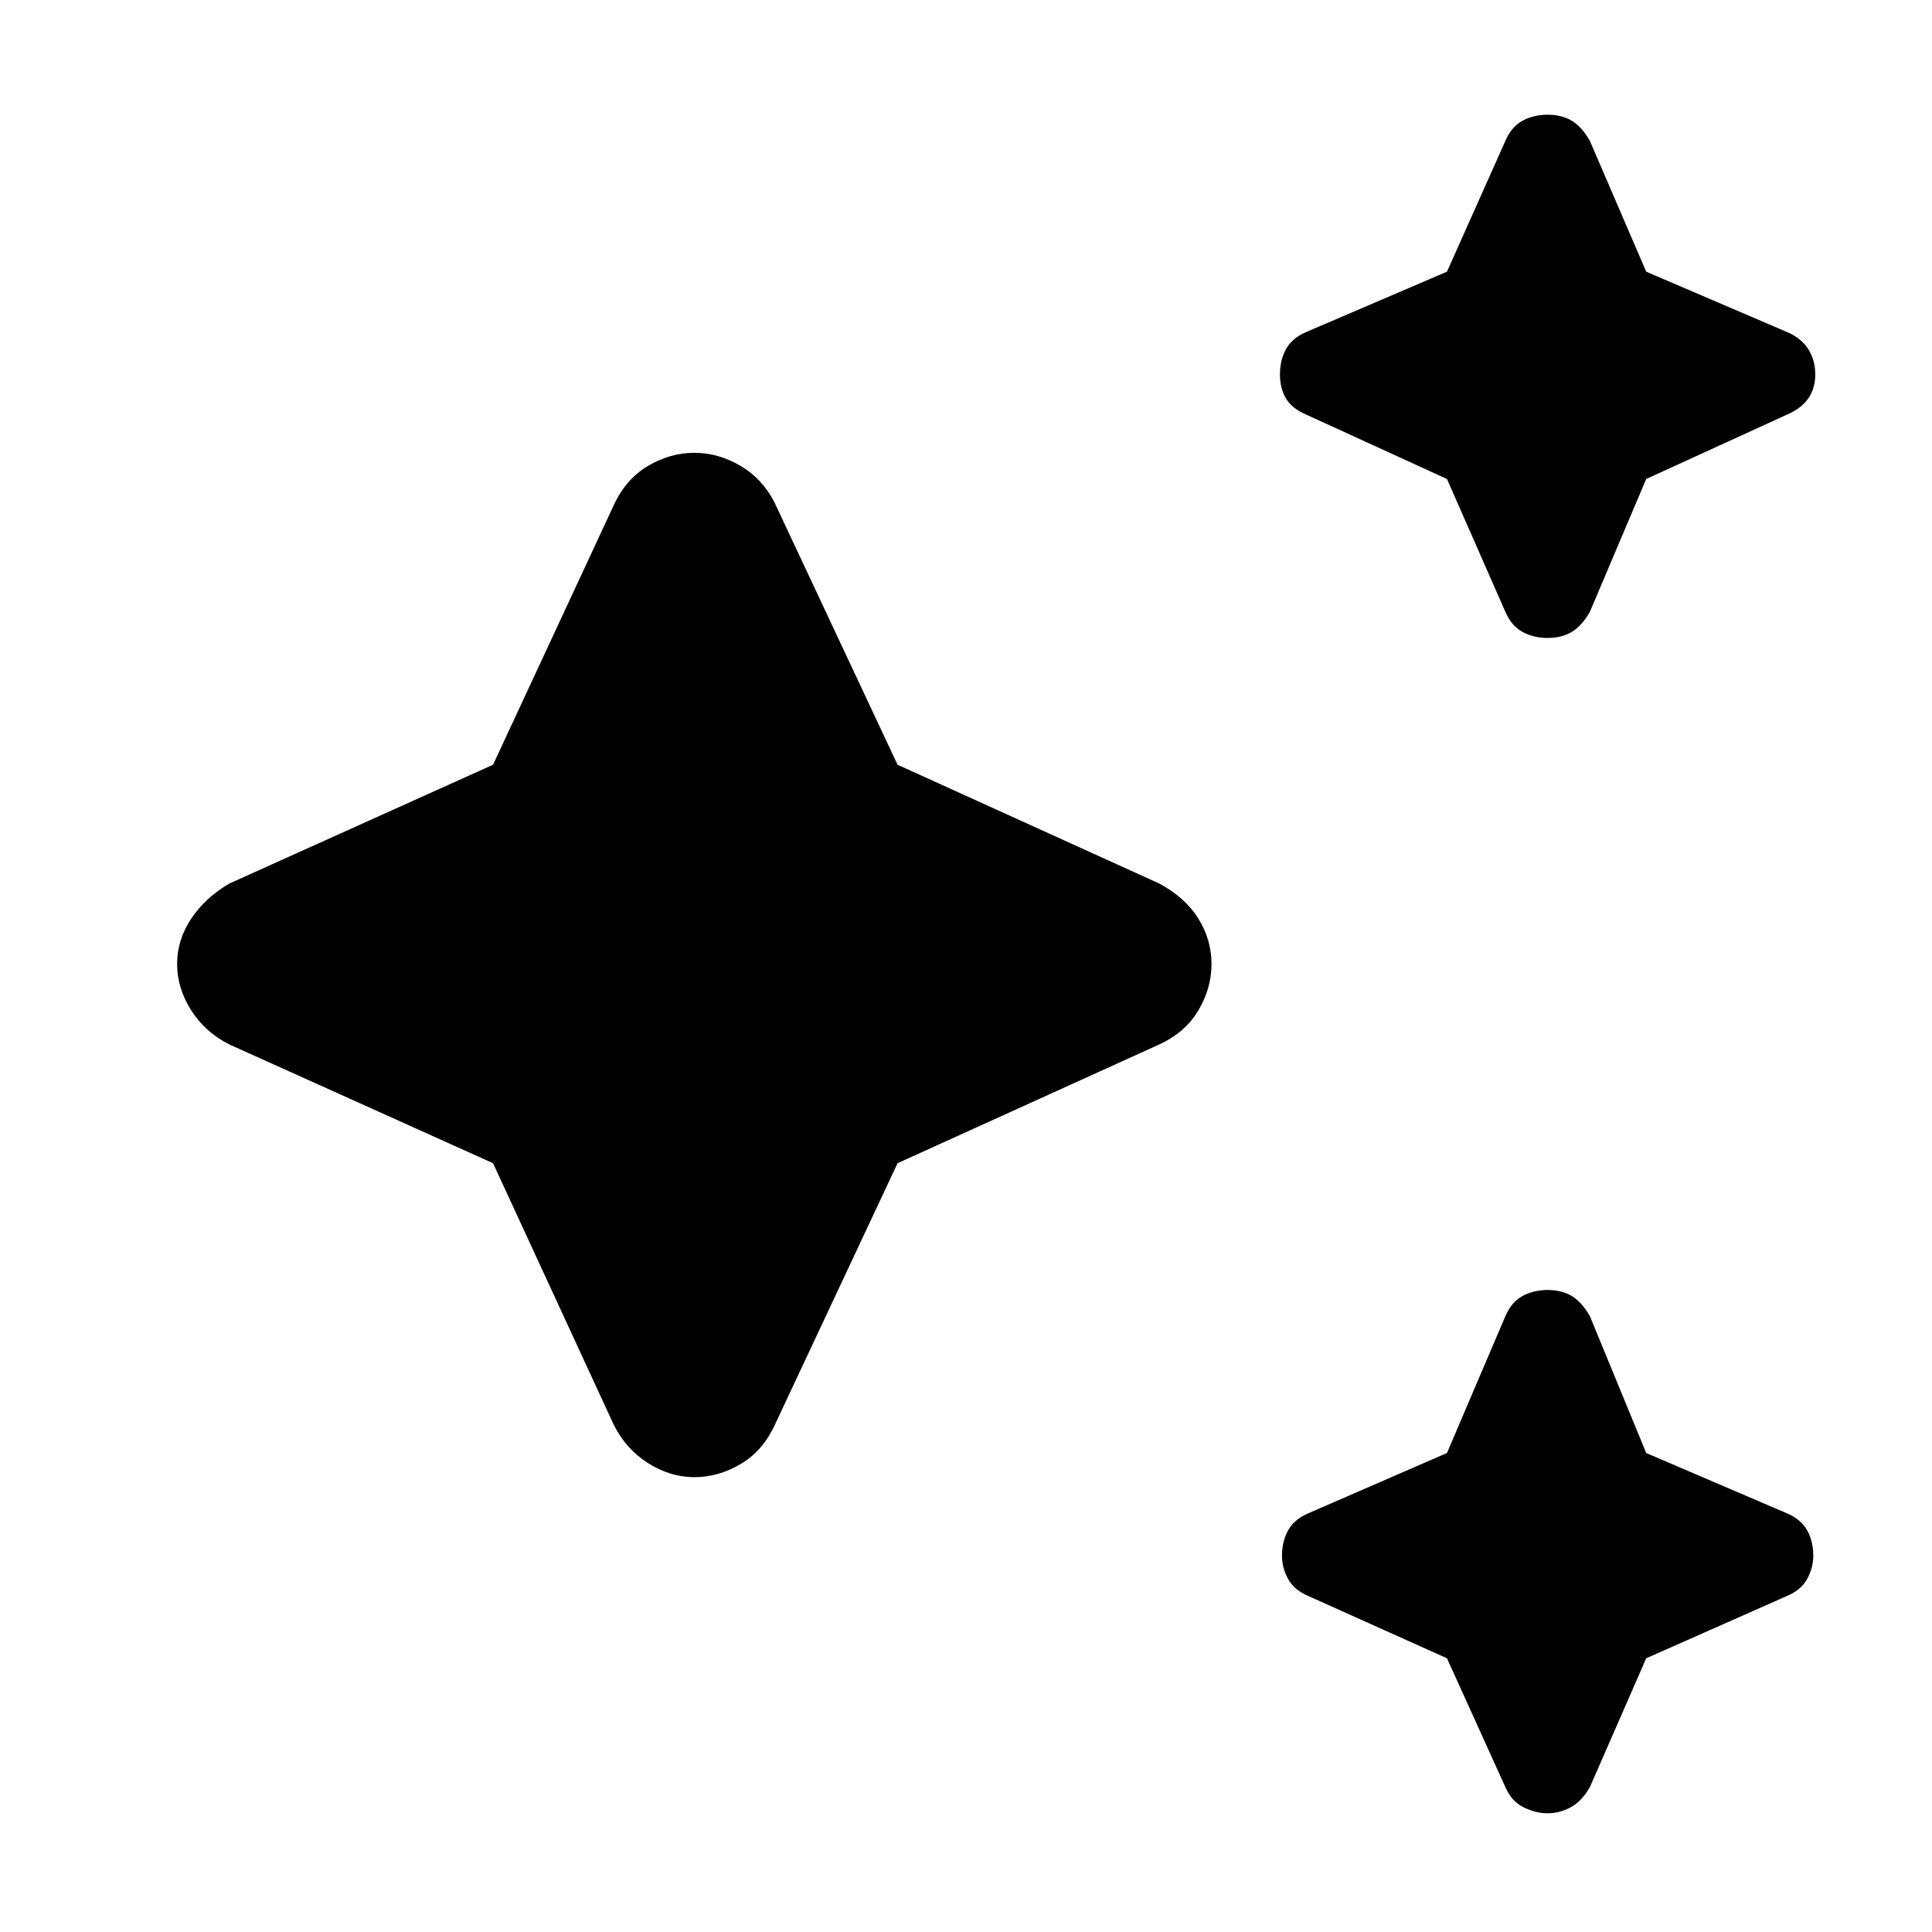 <svg xmlns="http://www.w3.org/2000/svg" height="40" width="40"><path d="M32.042 13.208Q31.75 13.208 31.521 13.083Q31.292 12.958 31.167 12.667L29.958 9.917L27.042 8.583Q26.75 8.458 26.625 8.25Q26.5 8.042 26.5 7.75Q26.5 7.458 26.625 7.229Q26.75 7 27.042 6.875L29.958 5.625L31.167 2.917Q31.292 2.625 31.521 2.5Q31.75 2.375 32.042 2.375Q32.333 2.375 32.542 2.5Q32.75 2.625 32.917 2.917L34.083 5.625L37 6.875Q37.292 7 37.438 7.229Q37.583 7.458 37.583 7.75Q37.583 8.042 37.438 8.25Q37.292 8.458 37 8.583L34.083 9.917L32.917 12.667Q32.75 12.958 32.542 13.083Q32.333 13.208 32.042 13.208ZM32.042 37.542Q31.792 37.542 31.542 37.417Q31.292 37.292 31.167 37L29.958 34.333L27.083 33.042Q26.792 32.917 26.667 32.688Q26.542 32.458 26.542 32.208Q26.542 31.917 26.667 31.688Q26.792 31.458 27.083 31.333L29.958 30.083L31.167 27.25Q31.292 26.958 31.521 26.833Q31.75 26.708 32.042 26.708Q32.333 26.708 32.542 26.833Q32.75 26.958 32.917 27.25L34.083 30.083L37 31.333Q37.292 31.458 37.417 31.688Q37.542 31.917 37.542 32.208Q37.542 32.458 37.417 32.688Q37.292 32.917 37 33.042L34.083 34.333L32.917 37Q32.75 37.292 32.521 37.417Q32.292 37.542 32.042 37.542ZM14.375 30.583Q13.875 30.583 13.417 30.292Q12.958 30 12.708 29.5L10.208 24.083L4.75 21.625Q4.25 21.375 3.958 20.917Q3.667 20.458 3.667 19.958Q3.667 19.458 3.958 19.021Q4.25 18.583 4.75 18.292L10.208 15.833L12.708 10.458Q12.958 9.917 13.417 9.646Q13.875 9.375 14.375 9.375Q14.875 9.375 15.333 9.646Q15.792 9.917 16.042 10.417L18.583 15.833L24 18.292Q24.542 18.583 24.812 19.021Q25.083 19.458 25.083 19.958Q25.083 20.458 24.812 20.917Q24.542 21.375 24 21.625L18.583 24.083L16.042 29.5Q15.792 30.042 15.333 30.312Q14.875 30.583 14.375 30.583Z"/></svg>